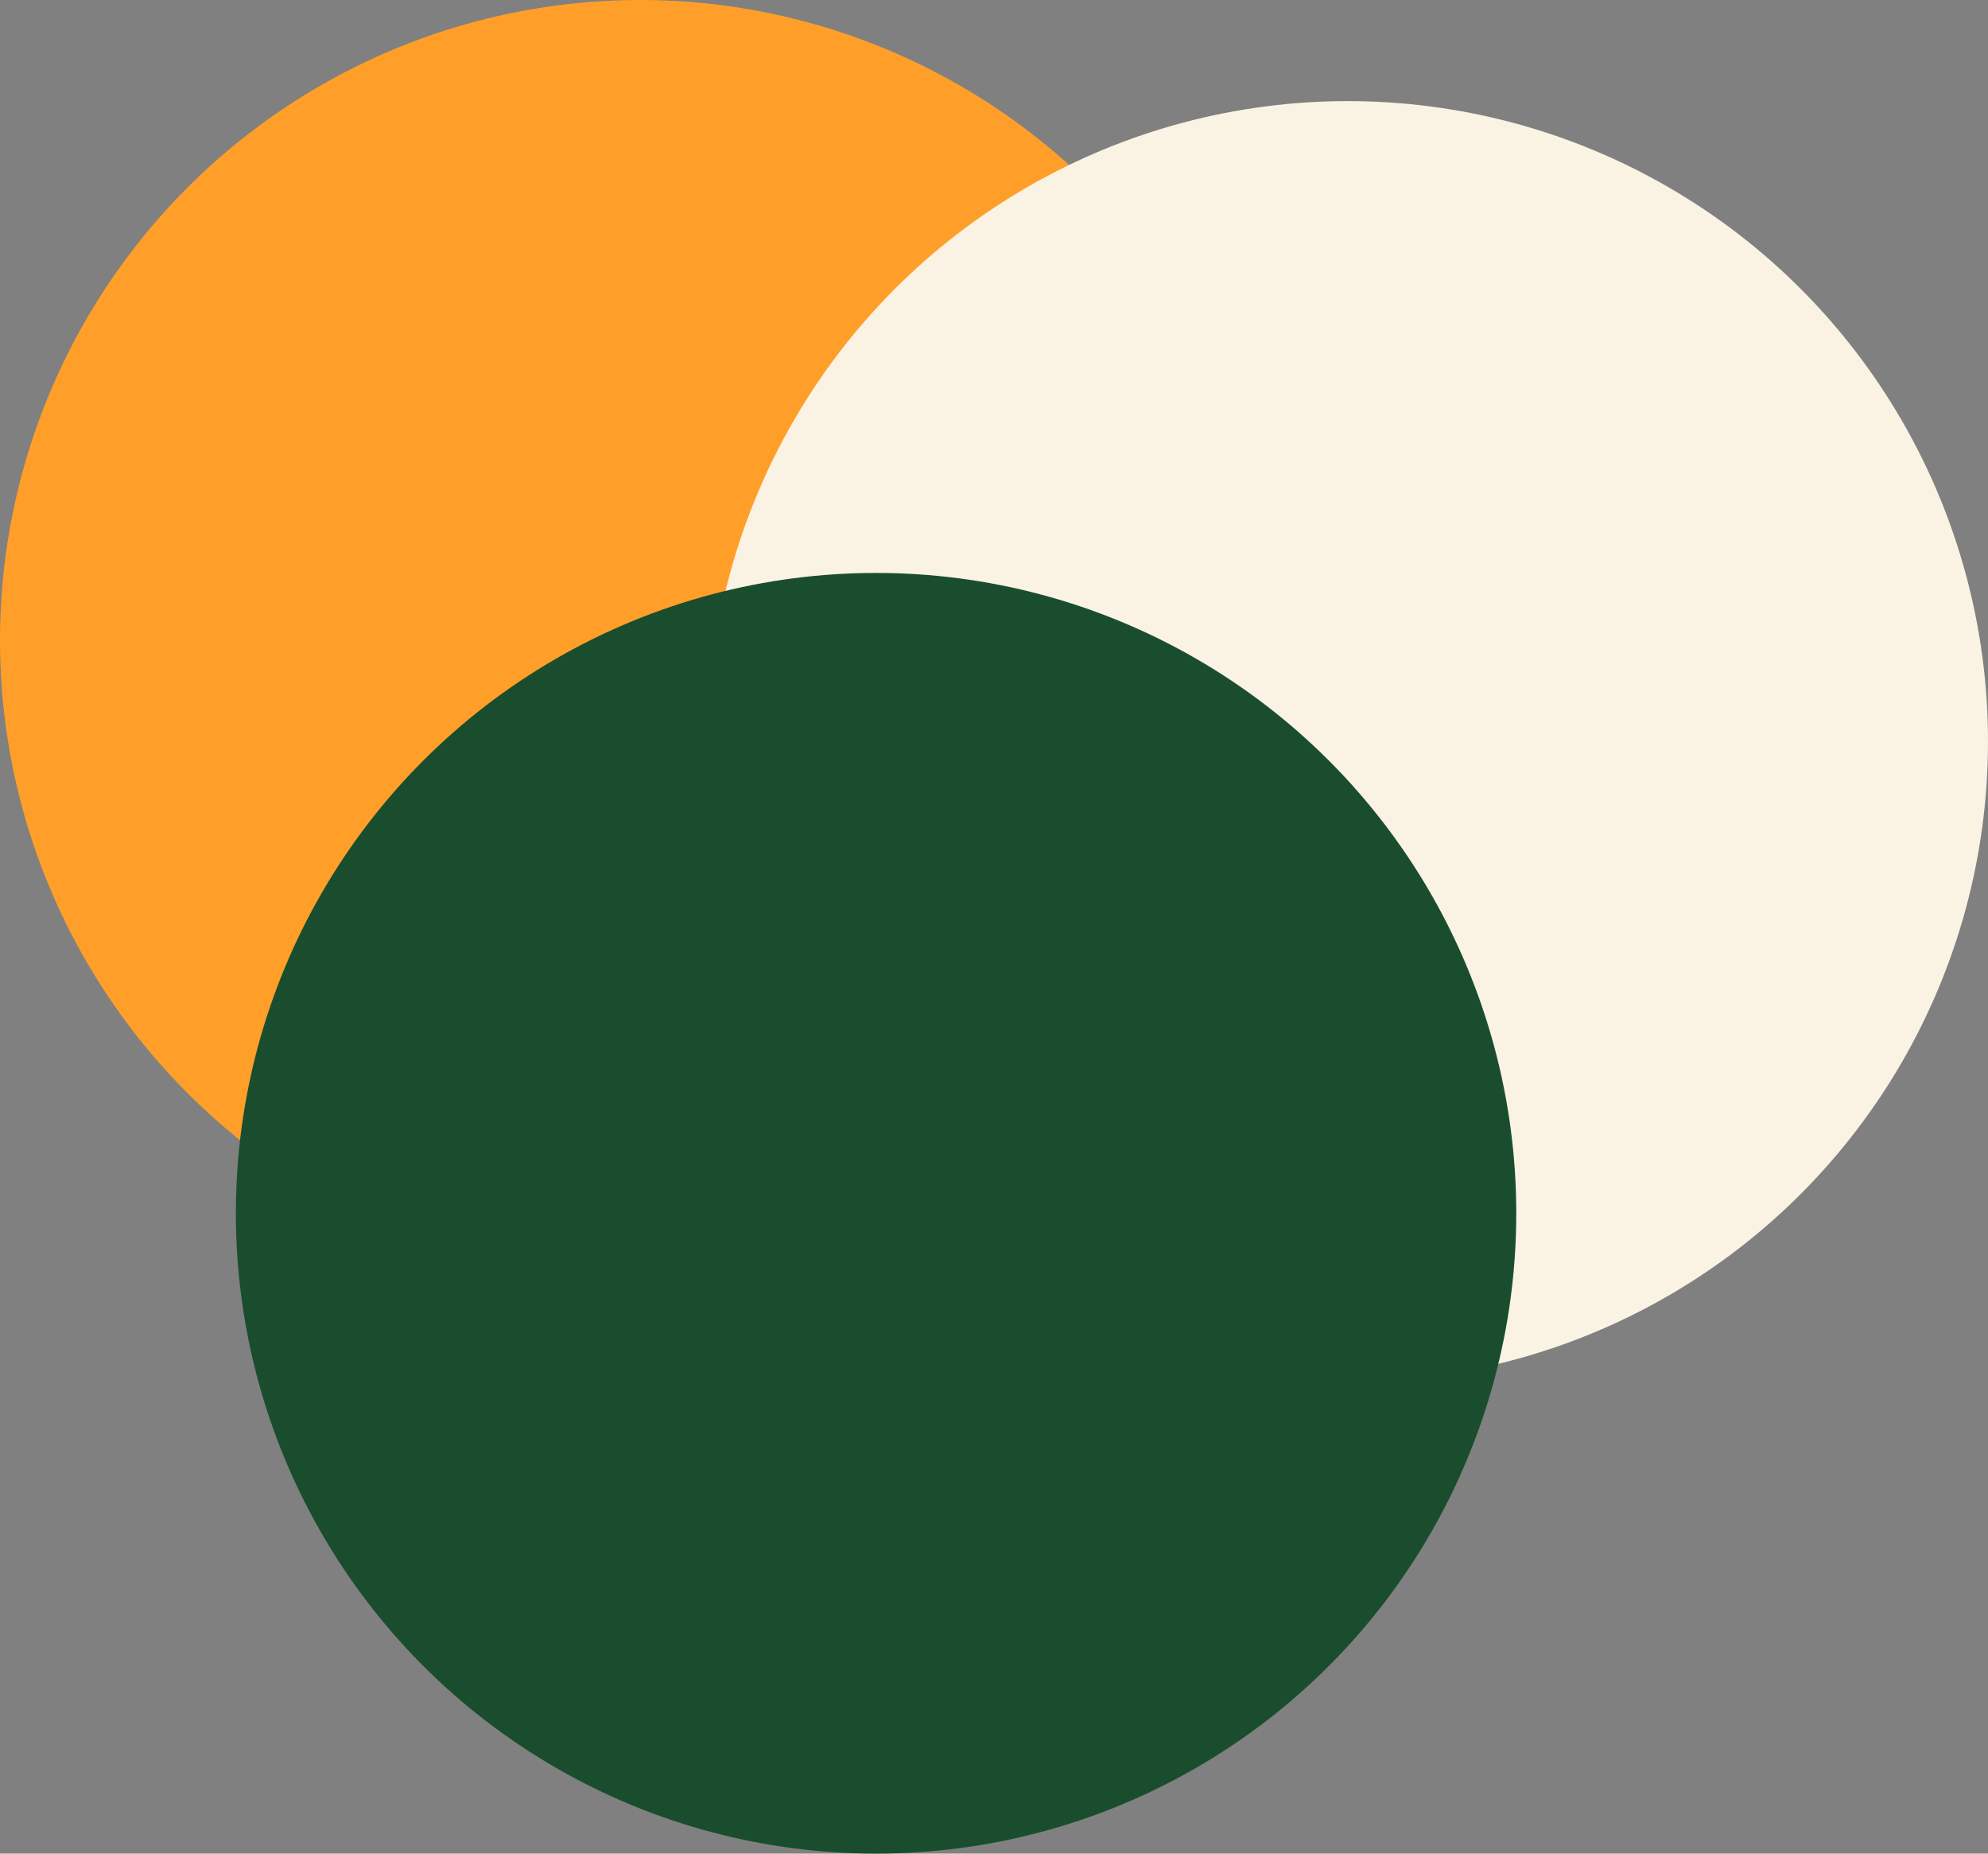 <svg width="59" height="55" viewBox="0 0 59 55" fill="none" xmlns="http://www.w3.org/2000/svg">
<rect x="0" y="0" width="59" height="55" fill="#808080" stroke="none"/>
<circle cx="19" cy="19" r="19" fill="#FF9F29"/>
<circle cx="40" cy="22" r="19" fill="#FAF3E3"/>
<circle cx="26" cy="36" r="19" fill="#1A4D2E"/>
</svg>
